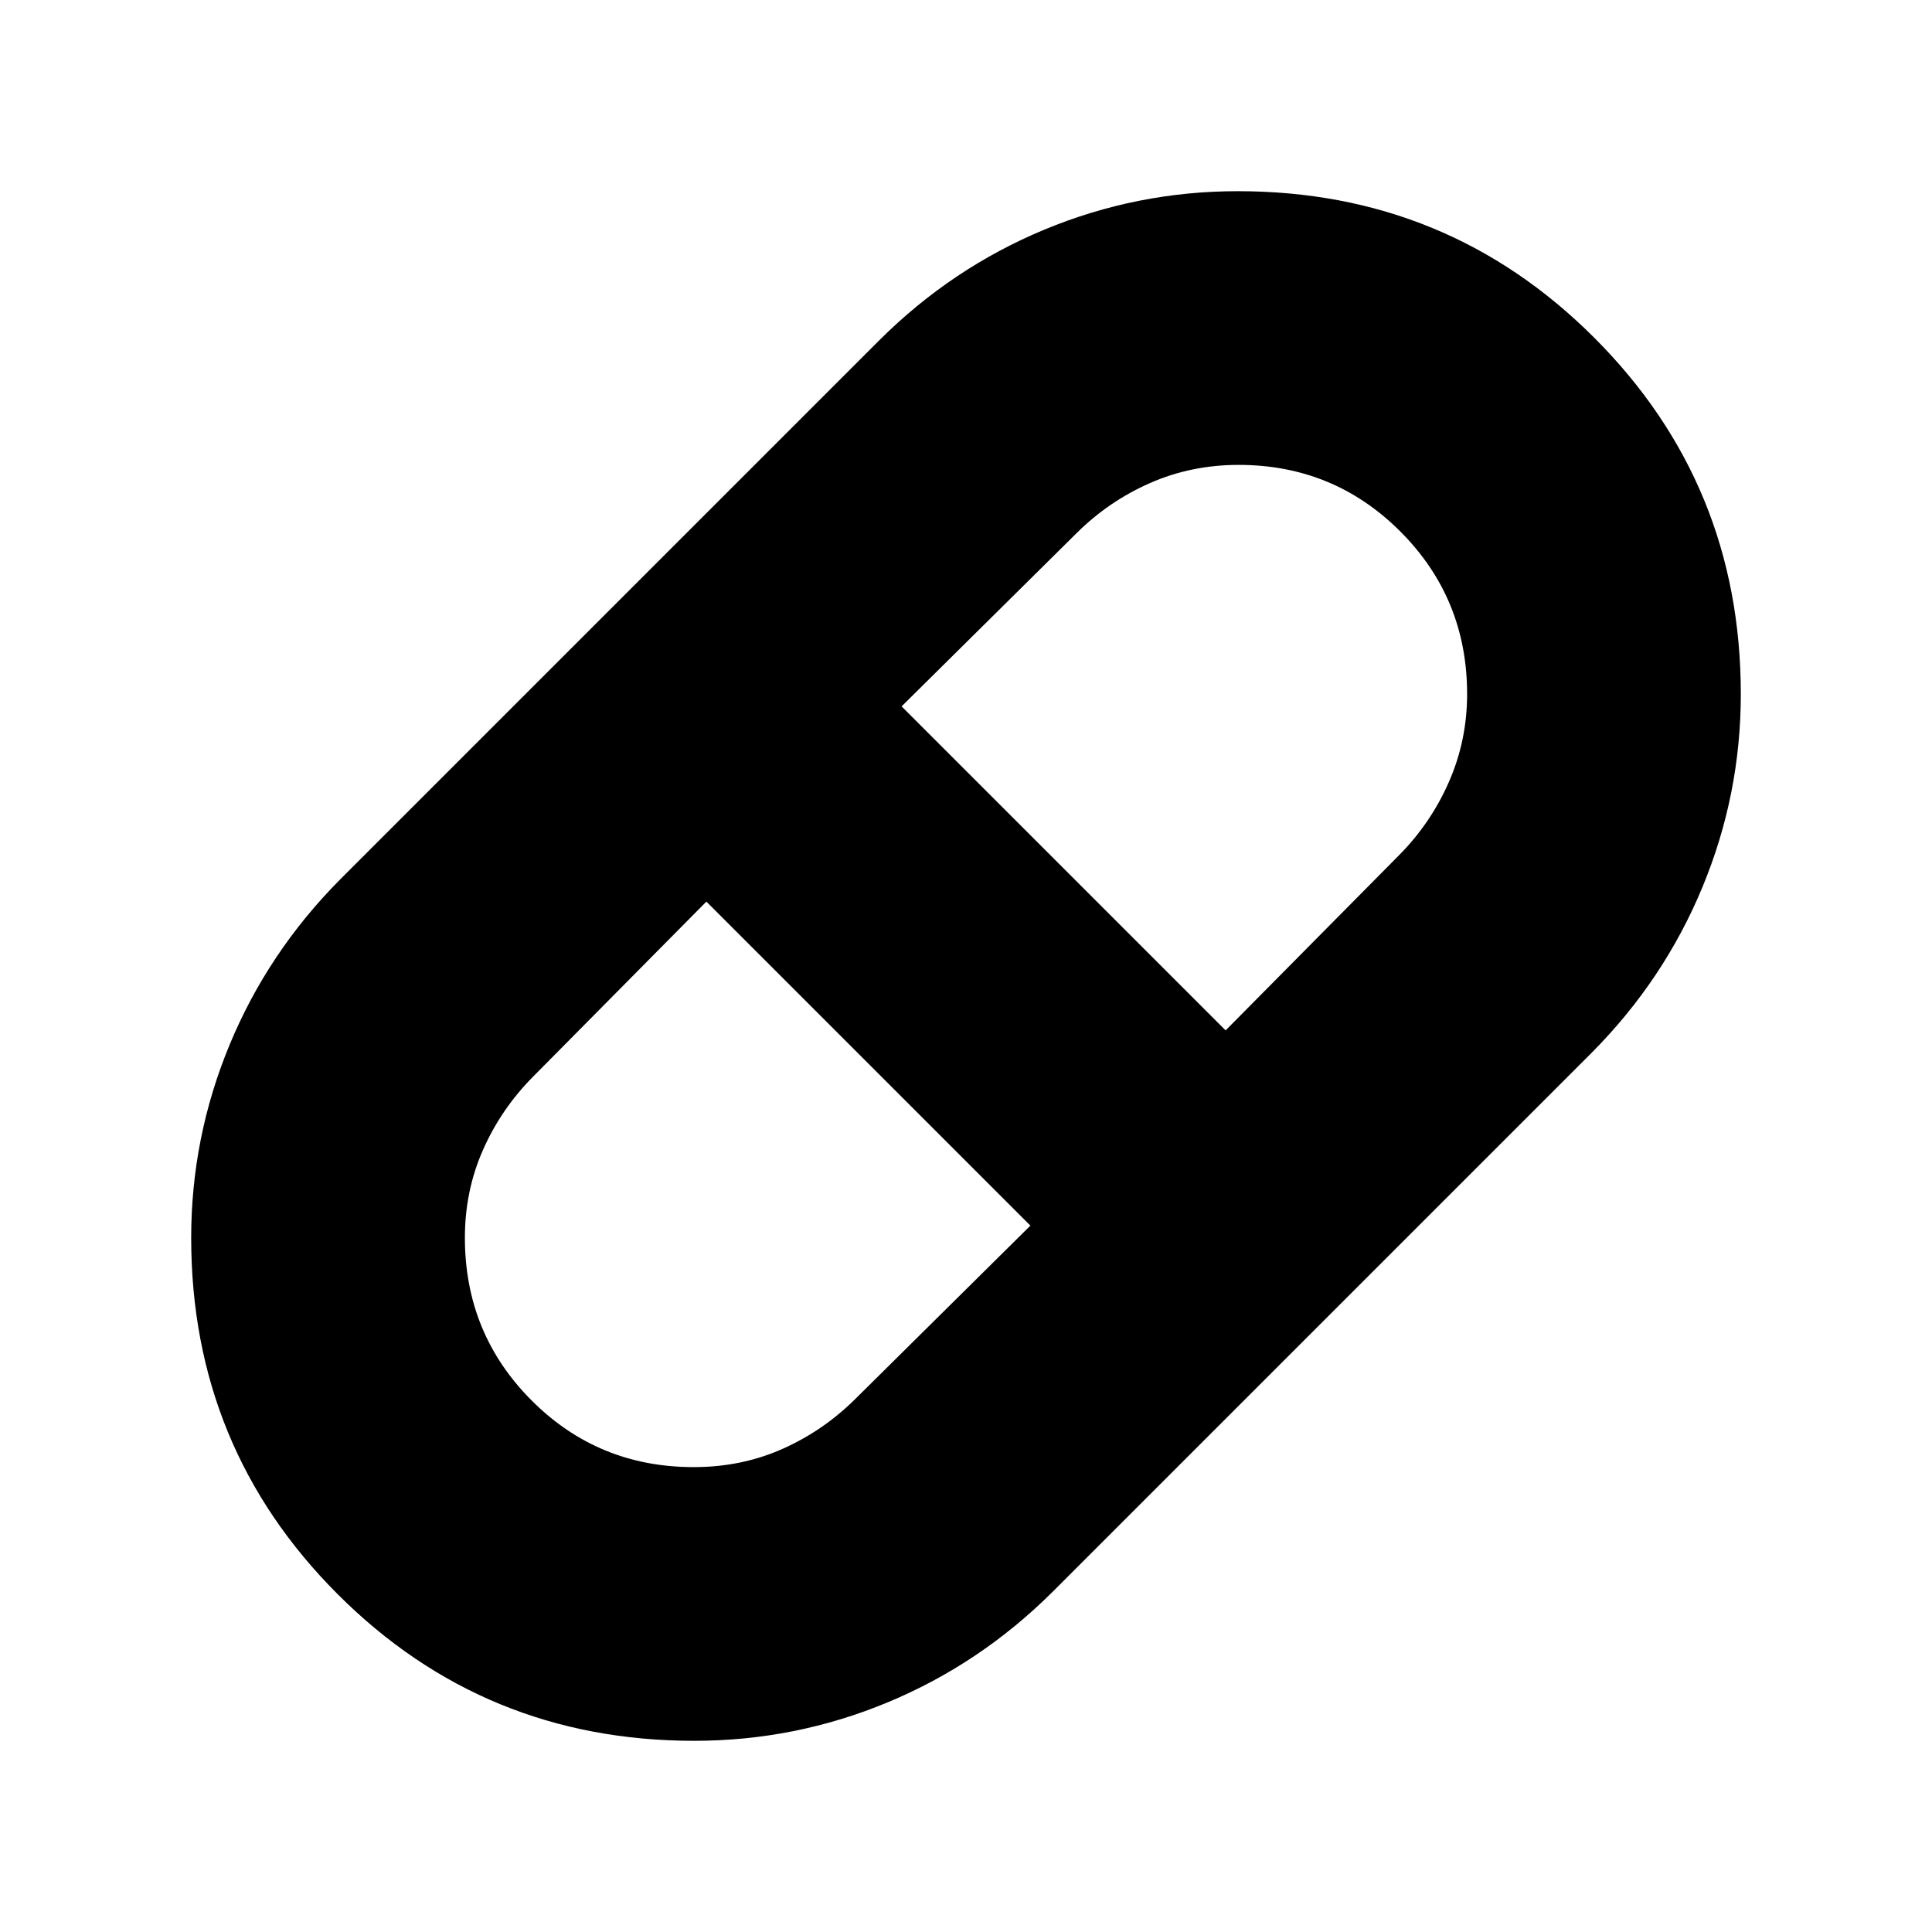 <svg xmlns="http://www.w3.org/2000/svg" height="24" viewBox="0 -960 960 960" width="24"><path d="M344.94-95q-104.3 0-177.12-72.82Q95-240.64 95-344.94q0-49.85 19.08-95.9Q133.15-486.89 169-523l268-268q36.04-35.85 82-54.92Q564.96-865 615.06-865q104.3 0 177.12 72.82Q865-719.36 865-615.06q0 49.85-19.08 95.9Q826.85-473.11 791-437L523-169q-36.04 35.85-82 54.92Q395.04-95 344.94-95ZM609-448l86.15-87.02Q711-551 720-571.57q9-20.57 9-43.54 0-47.51-33.09-80.7Q662.82-729 615.45-729q-23.45 0-43.95 9-20.5 9-36.48 24.85L448-609l161 161ZM344.67-231q23.74 0 44.03-9 20.3-9 36.28-24.85L512-351 351-512l-86.15 87.02Q249-409 240-388.63q-9 20.36-9 43.63 0 47.62 33.09 80.81Q297.18-231 344.67-231Z"/></svg>